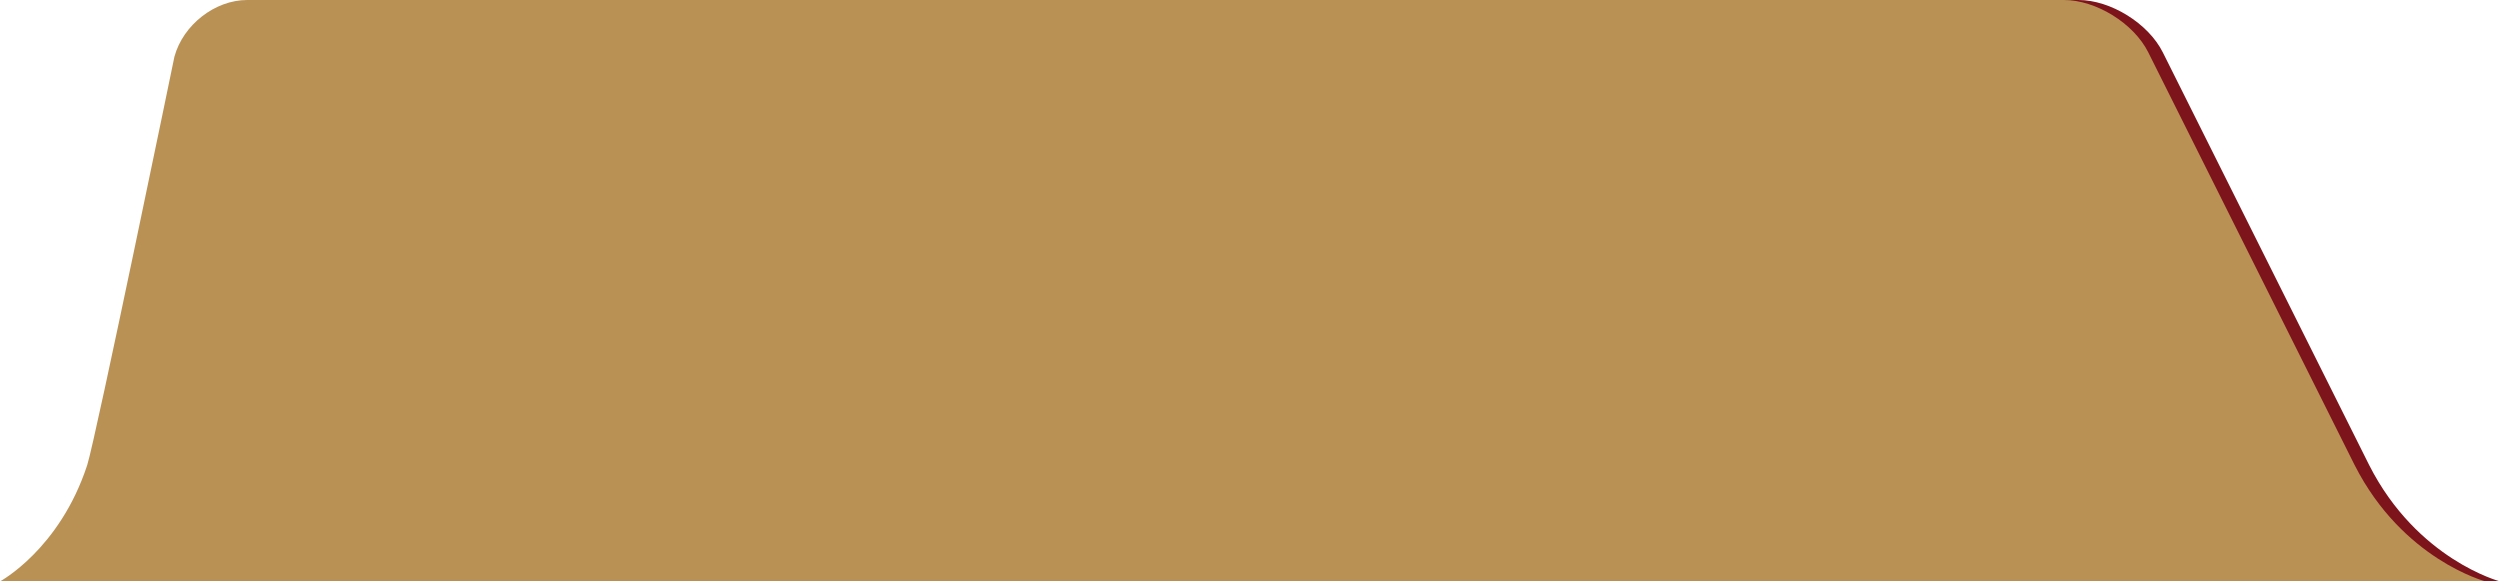 <?xml version="1.0" encoding="utf-8"?>
<!-- Generator: Adobe Illustrator 19.1.0, SVG Export Plug-In . SVG Version: 6.00 Build 0)  -->
<svg version="1.1" id="Layer_1" xmlns="http://www.w3.org/2000/svg" xmlns:xlink="http://www.w3.org/1999/xlink" x="0px" y="0px"
	 viewBox="0 0 172 40" style="enable-background:new 0 0 172 40;" xml:space="preserve">
<style type="text/css">
	.st0{fill:#7E141B;}
	.st1{fill:#BA9155;}
</style>
<g id="XMLID_3168_">
	<g>
		<path class="st0" d="M163,32L148.8,3.6c-1-2-3.6-3.6-5.8-3.6H18c-2.2,0-4.4,1.7-5,3.9c0,0-5.4,26.2-6,28.1c-1.9,5.8-6,8-6,8h171
			C172,40,166.3,38.5,163,32z"/>
	</g>
	<g>
		<path class="st1" d="M162,32L147.8,3.6c-1-2-3.6-3.6-5.8-3.6H17c-2.2,0-4.4,1.7-5,3.9c0,0-5.4,26.2-6,28.1c-1.9,5.8-6,8-6,8h171
			C171,40,165.3,38.5,162,32z"/>
	</g>
</g>
</svg>
